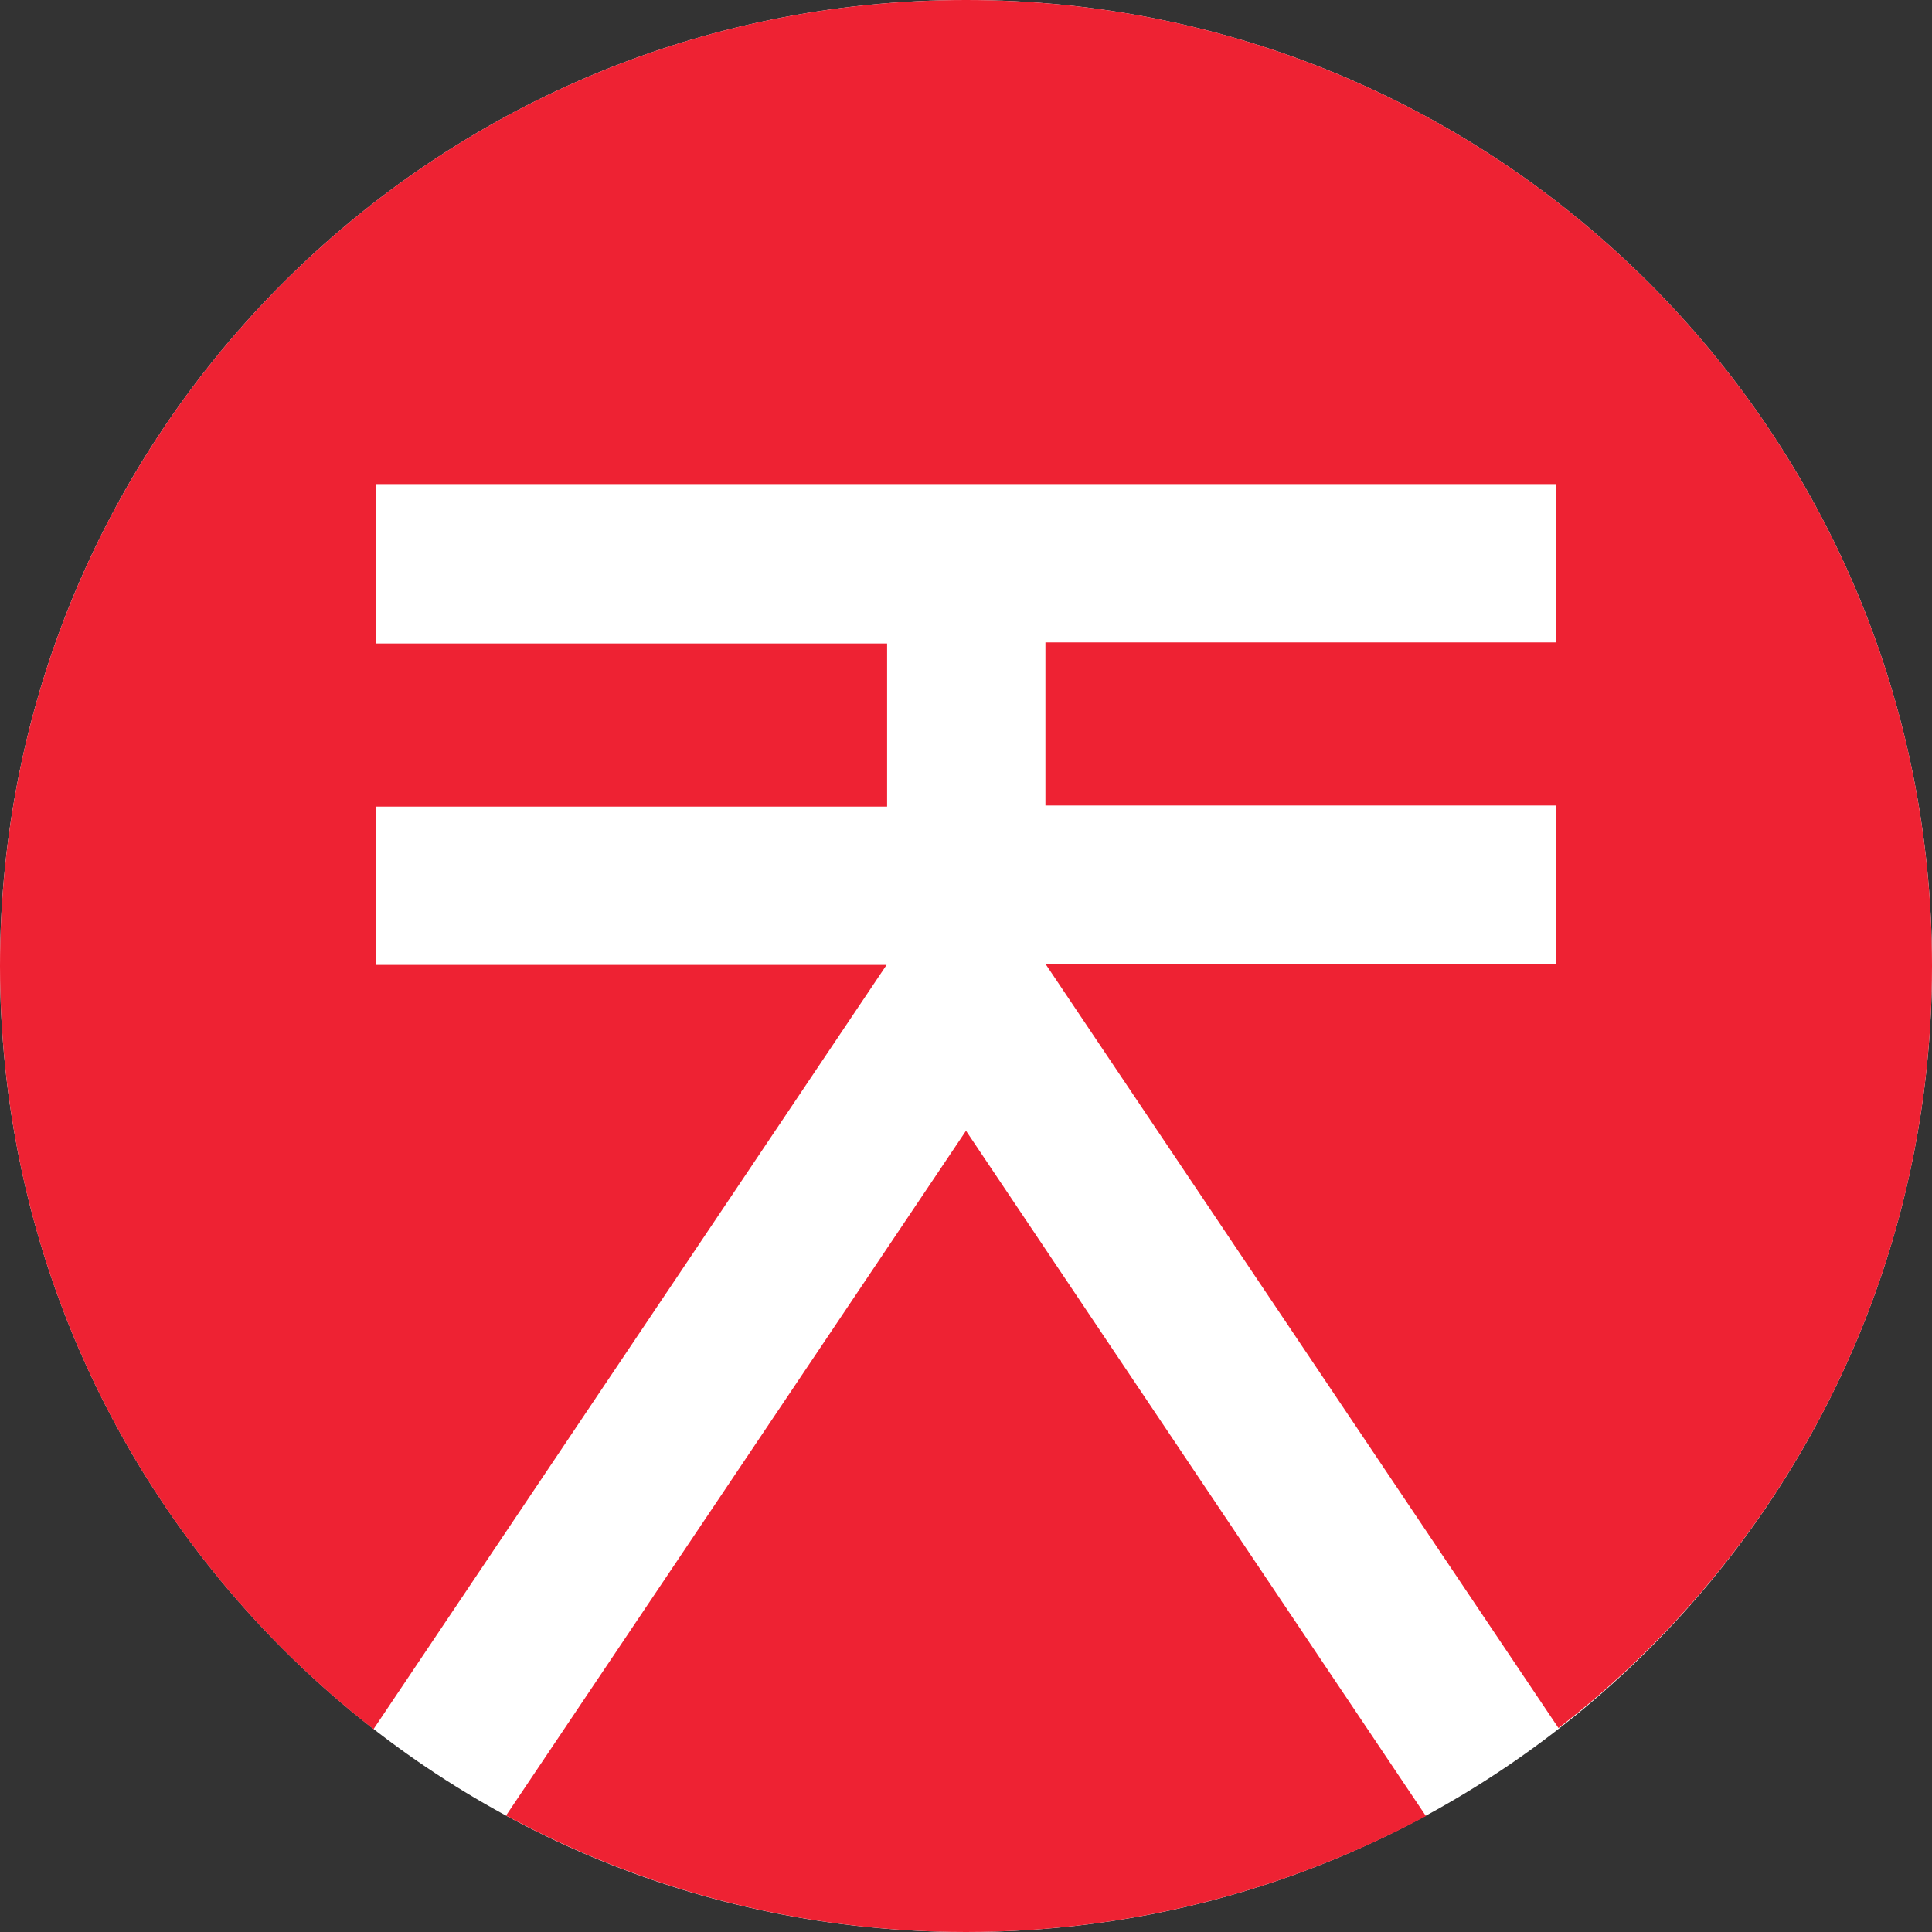 <svg xmlns="http://www.w3.org/2000/svg" x="0" y="0" viewBox="0 0 360 360"><rect x="0" y="0" width="360" height="360" fill="#333333" stroke="none"/><path style="fill:#fff" d="M360,180c0,99.4-80.6,180-180,180S0,279.4,0,180S80.6,0,180,0S360,80.6,360,180z"/><path style="fill:#e23" d="M180,210.7l85.7,127.7C240.2,352.1,211,360,180,360c-31,0-60.2-7.9-85.7-21.7L180,210.7z M180,0	C80.6,0,0,80.6,0,180c0,57.8,27.2,109.2,69.6,142.2l95.6-142.4H70v-29.5h95.3v-30.4H70V90.2H290v29.5h-95.2v30.4H290v29.5h-95.2	l95.6,142.4C332.8,289.2,360,237.8,360,180C360,80.6,279.4,0,180,0z"/></svg>